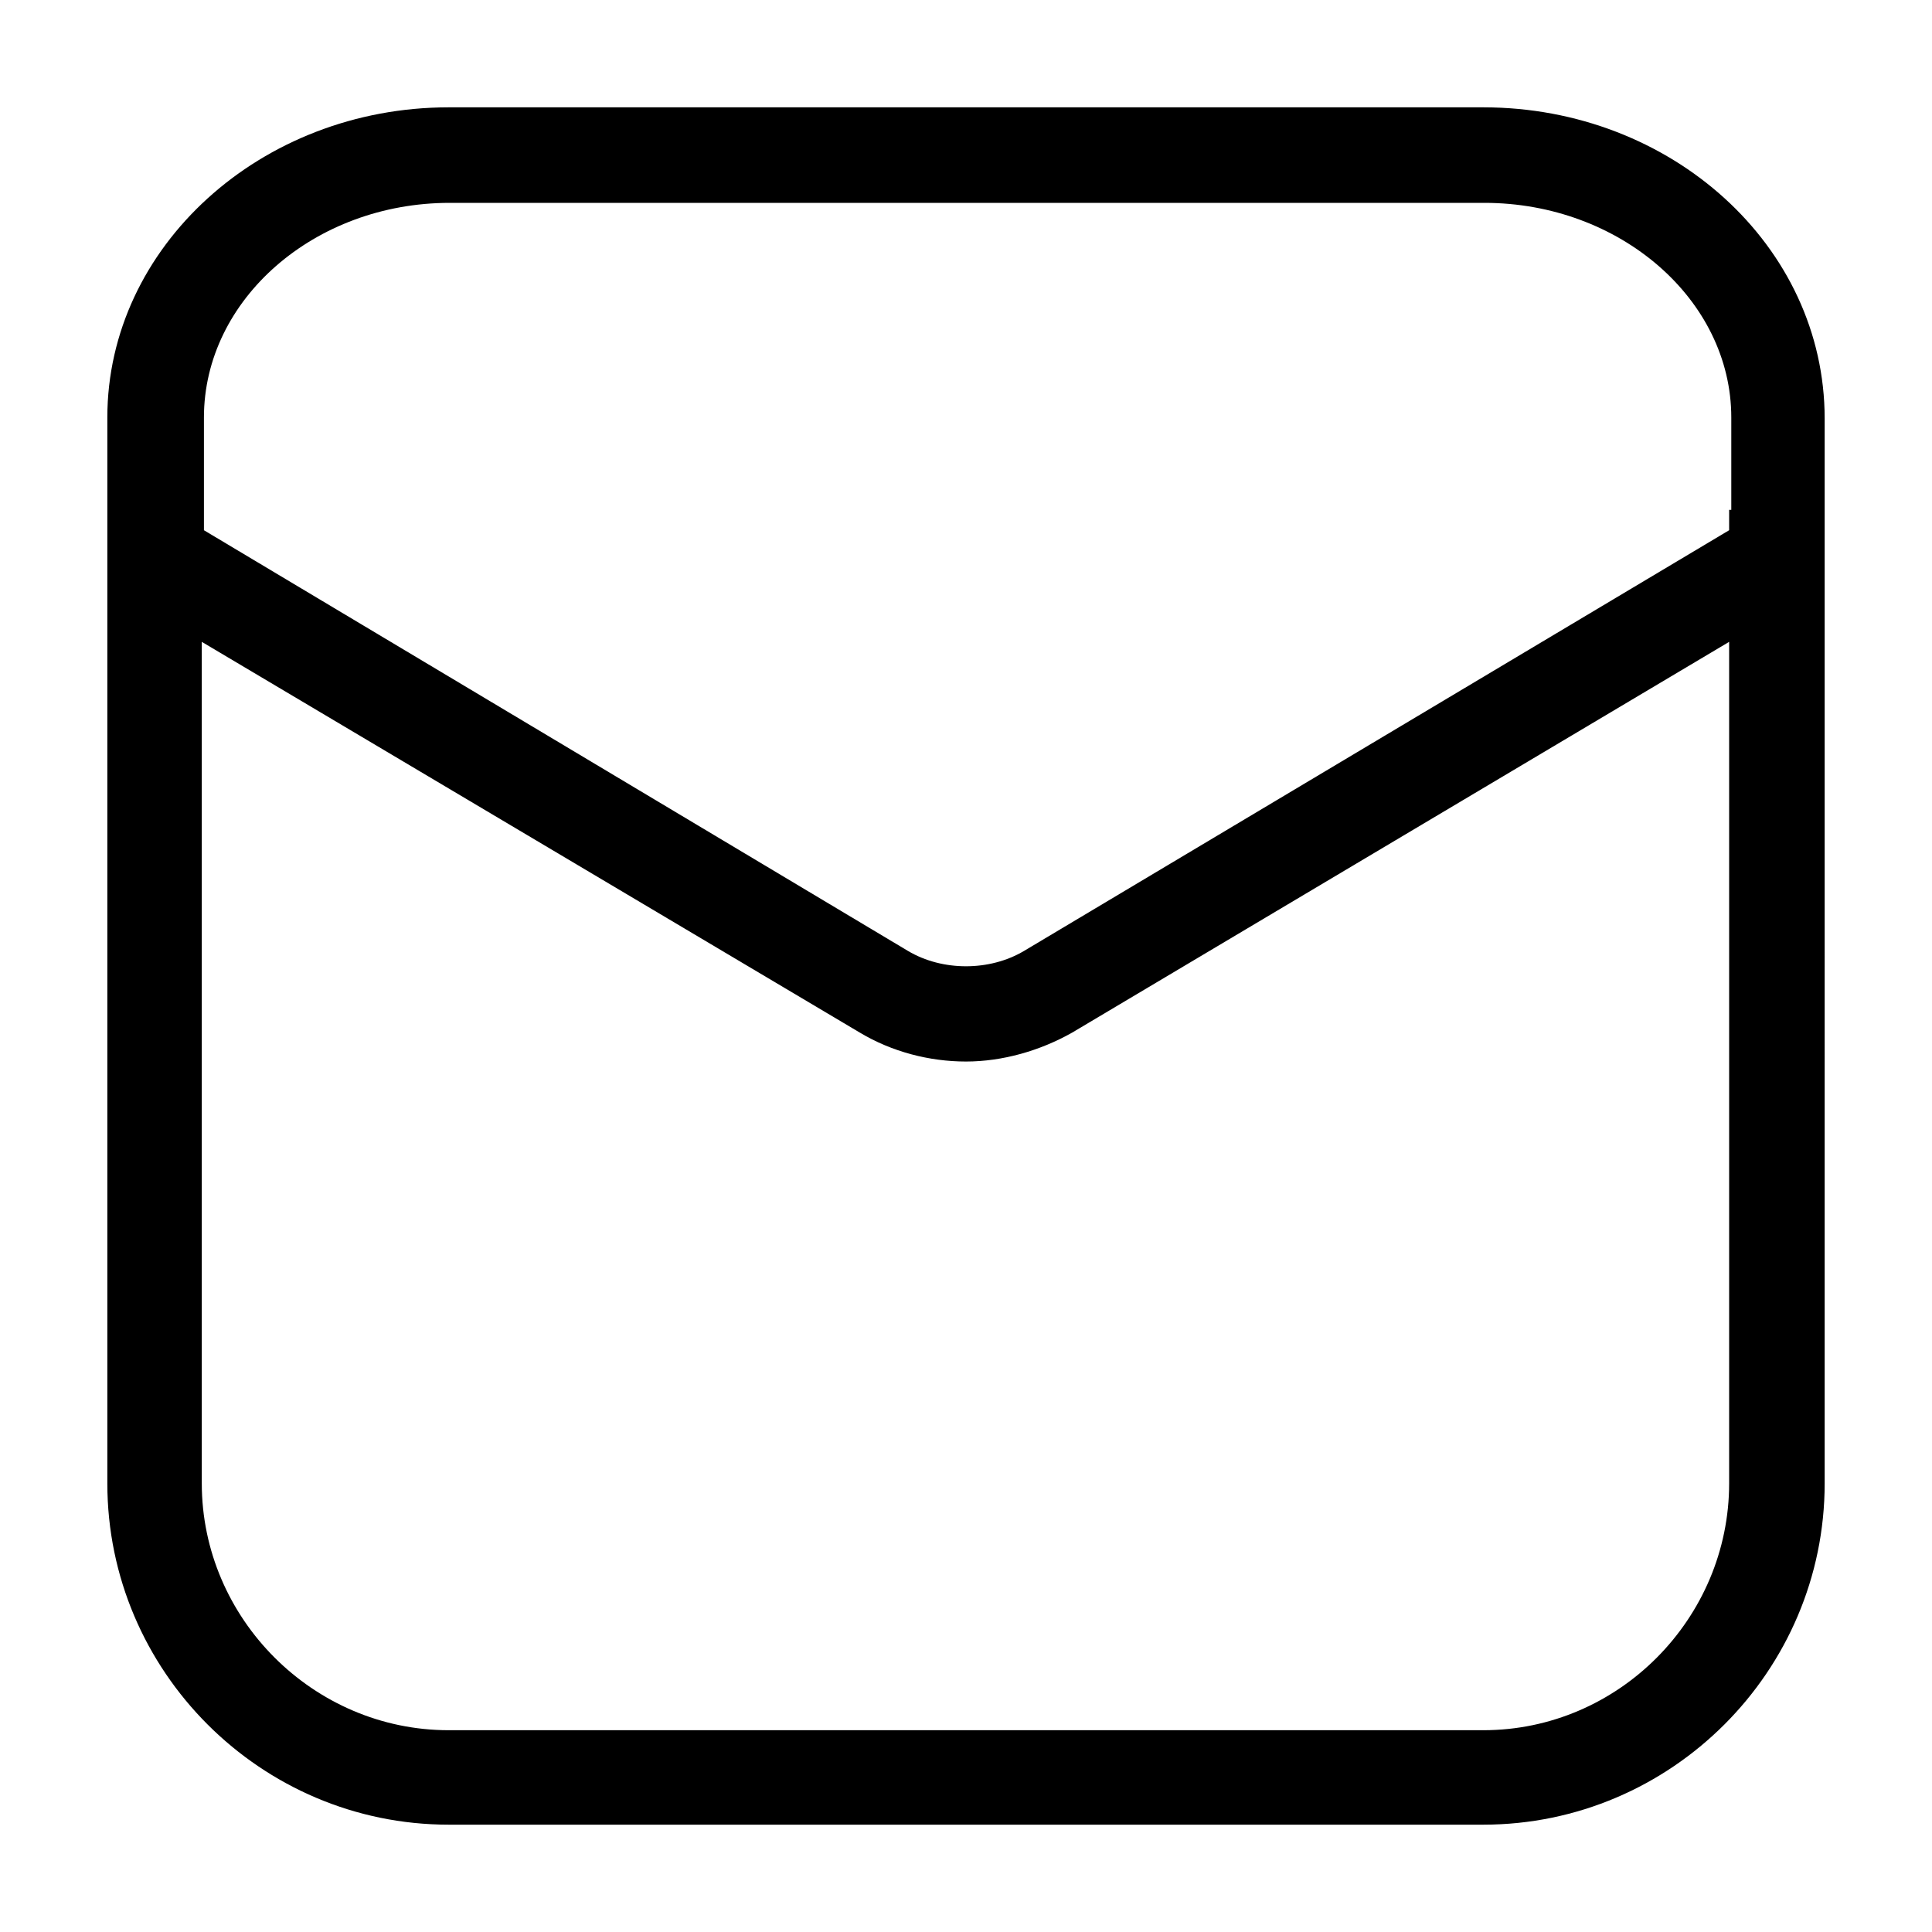 <svg width="18" height="18" viewBox="0 0 18 18" xmlns="http://www.w3.org/2000/svg"><title>mail--small</title><path d="M16.11 4.75v.19L9.54 8.86c-.32.19-.76.19-1.08 0L1.9 4.94V3.89c0-1.1 1.03-2 2.29-2h9.64c1.26 0 2.3.9 2.3 2v.86zm0 9.07c0 1.26-1.03 2.3-2.29 2.3H4.18c-1.26 0-2.3-1.04-2.3-2.3V5.98l6.13 3.64c.3.18.65.27.99.27.34 0 .69-.1.99-.27l6.12-3.64v7.84zM13.82 1H4.18C2.43 1 1 2.3 1 3.89V13.82C1 15.57 2.43 17 4.18 17h9.64c1.75 0 3.18-1.43 3.18-3.18V3.9C17 2.29 15.57 1 13.82 1z" fill-rule="evenodd"/></svg>